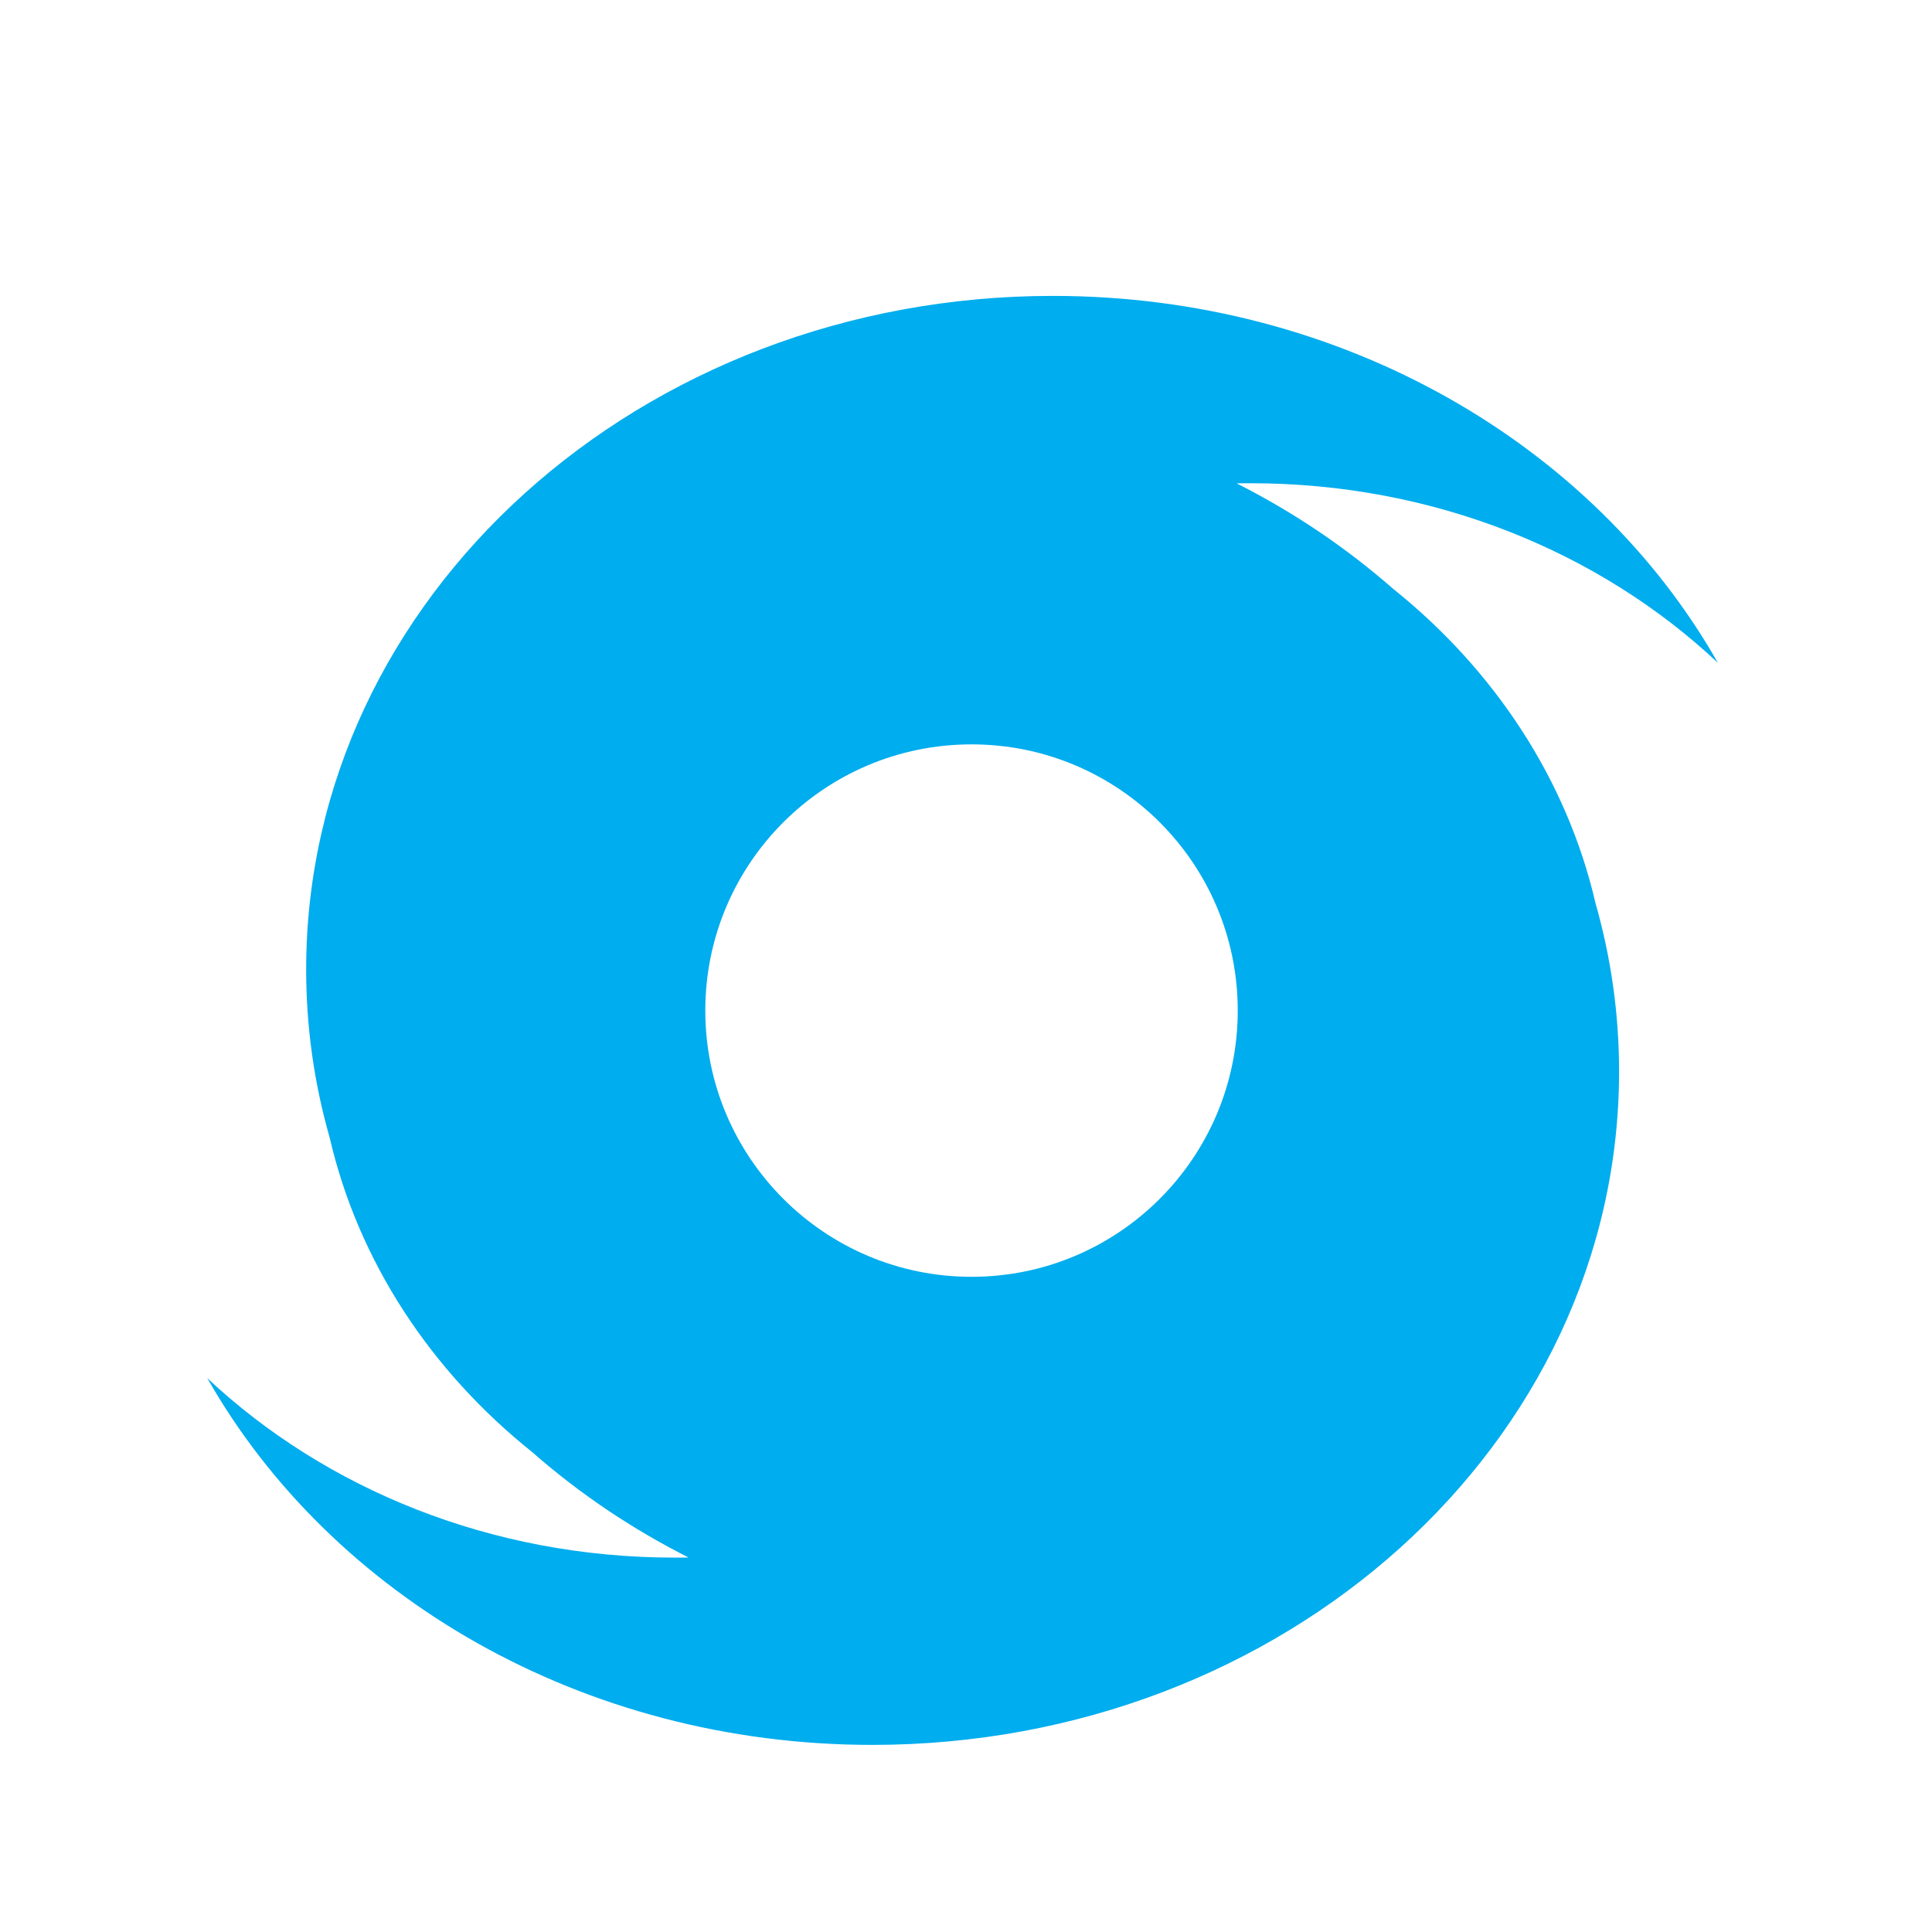 <svg width="32" height="32" viewBox="0 0 32 32" fill="none" xmlns="http://www.w3.org/2000/svg">
<path fill-rule="evenodd" clip-rule="evenodd" d="M16.092 21.148C18.527 21.148 20.501 19.172 20.501 16.738C20.501 14.303 18.527 12.329 16.092 12.329C13.656 12.329 11.682 14.303 11.682 16.738C11.682 19.172 13.656 21.148 16.092 21.148ZM11.405 25.797C10.471 25.326 9.6 24.741 8.813 24.05C7.137 22.709 5.935 20.895 5.46 18.841C5.201 17.936 5.071 17 5.071 16.058C5.071 9.896 10.609 4.901 17.439 4.901C22.242 4.901 26.405 7.371 28.454 10.979C26.502 9.145 23.757 8.004 20.715 8.004C20.638 8.004 20.56 8.004 20.482 8.006C21.416 8.477 22.287 9.063 23.074 9.752C24.75 11.095 25.952 12.909 26.427 14.961C26.681 15.851 26.817 16.785 26.817 17.747C26.817 23.907 21.279 28.901 14.448 28.901C9.645 28.901 5.482 26.433 3.433 22.826C5.386 24.659 8.13 25.799 11.172 25.799C11.249 25.799 11.327 25.799 11.405 25.797Z" fill="#00ADEE"/>
</svg>
